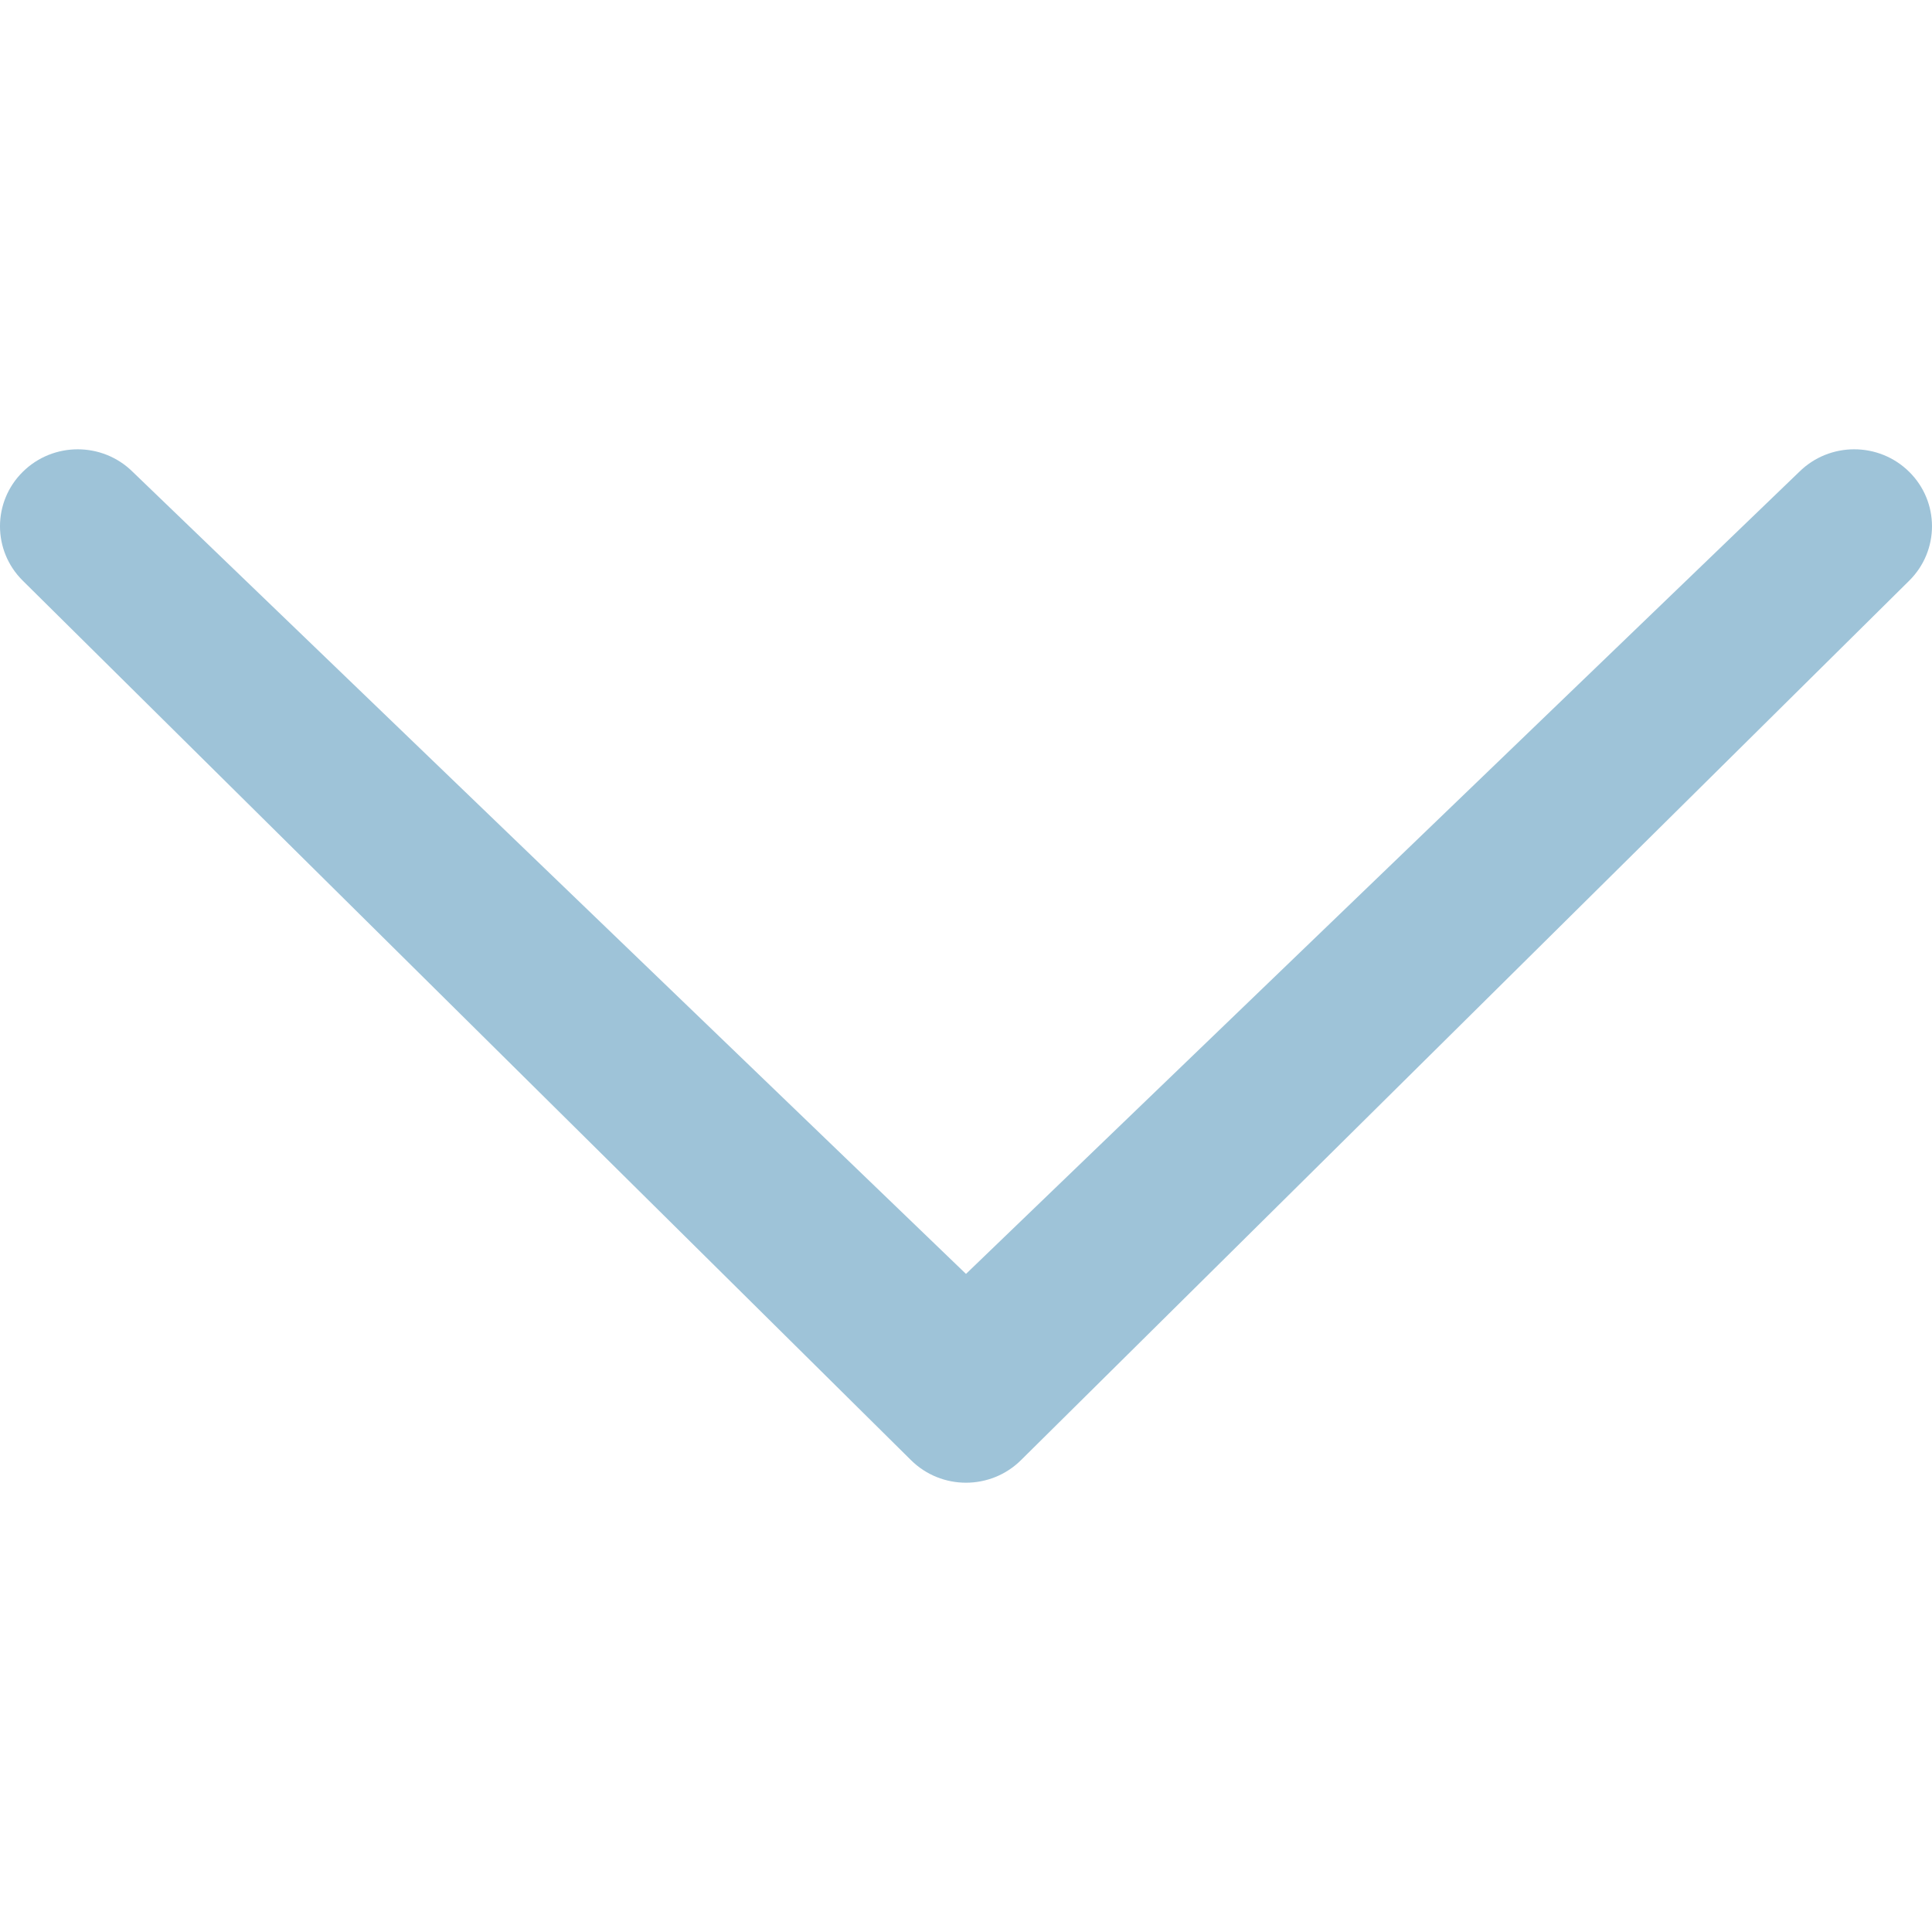 <?xml version="1.0" encoding="iso-8859-1"?>
<!-- Generator: Adobe Illustrator 18.1.1, SVG Export Plug-In . SVG Version: 6.00 Build 0)  -->
<svg version="1.1" id="Capa_1" xmlns="http://www.w3.org/2000/svg" xmlns:xlink="http://www.w3.org/1999/xlink" x="0px" y="0px"
	 viewBox="0 0 86.001 86.001" style="enable-background:new 0 0 86.001 86.001;" xml:space="preserve">
<g>
	<path style="fill:#9ec3d8;" d="M5.907,21.004c-1.352-1.338-3.542-1.338-4.894,0c-1.35,1.336-1.352,3.506,0,4.844l39.54,39.15
		c1.352,1.338,3.542,1.338,4.894,0l39.54-39.15c1.351-1.338,1.352-3.506,0-4.844c-1.352-1.338-3.542-1.338-4.894-0.002L43,56.707
		L5.907,21.004z"/>
</g>
<g>
</g>
<g>
</g>
<g>
</g>
<g>
</g>
<g>
</g>
<g>
</g>
<g>
</g>
<g>
</g>
<g>
</g>
<g>
</g>
<g>
</g>
<g>
</g>
<g>
</g>
<g>
</g>
<g>
</g>
</svg>
